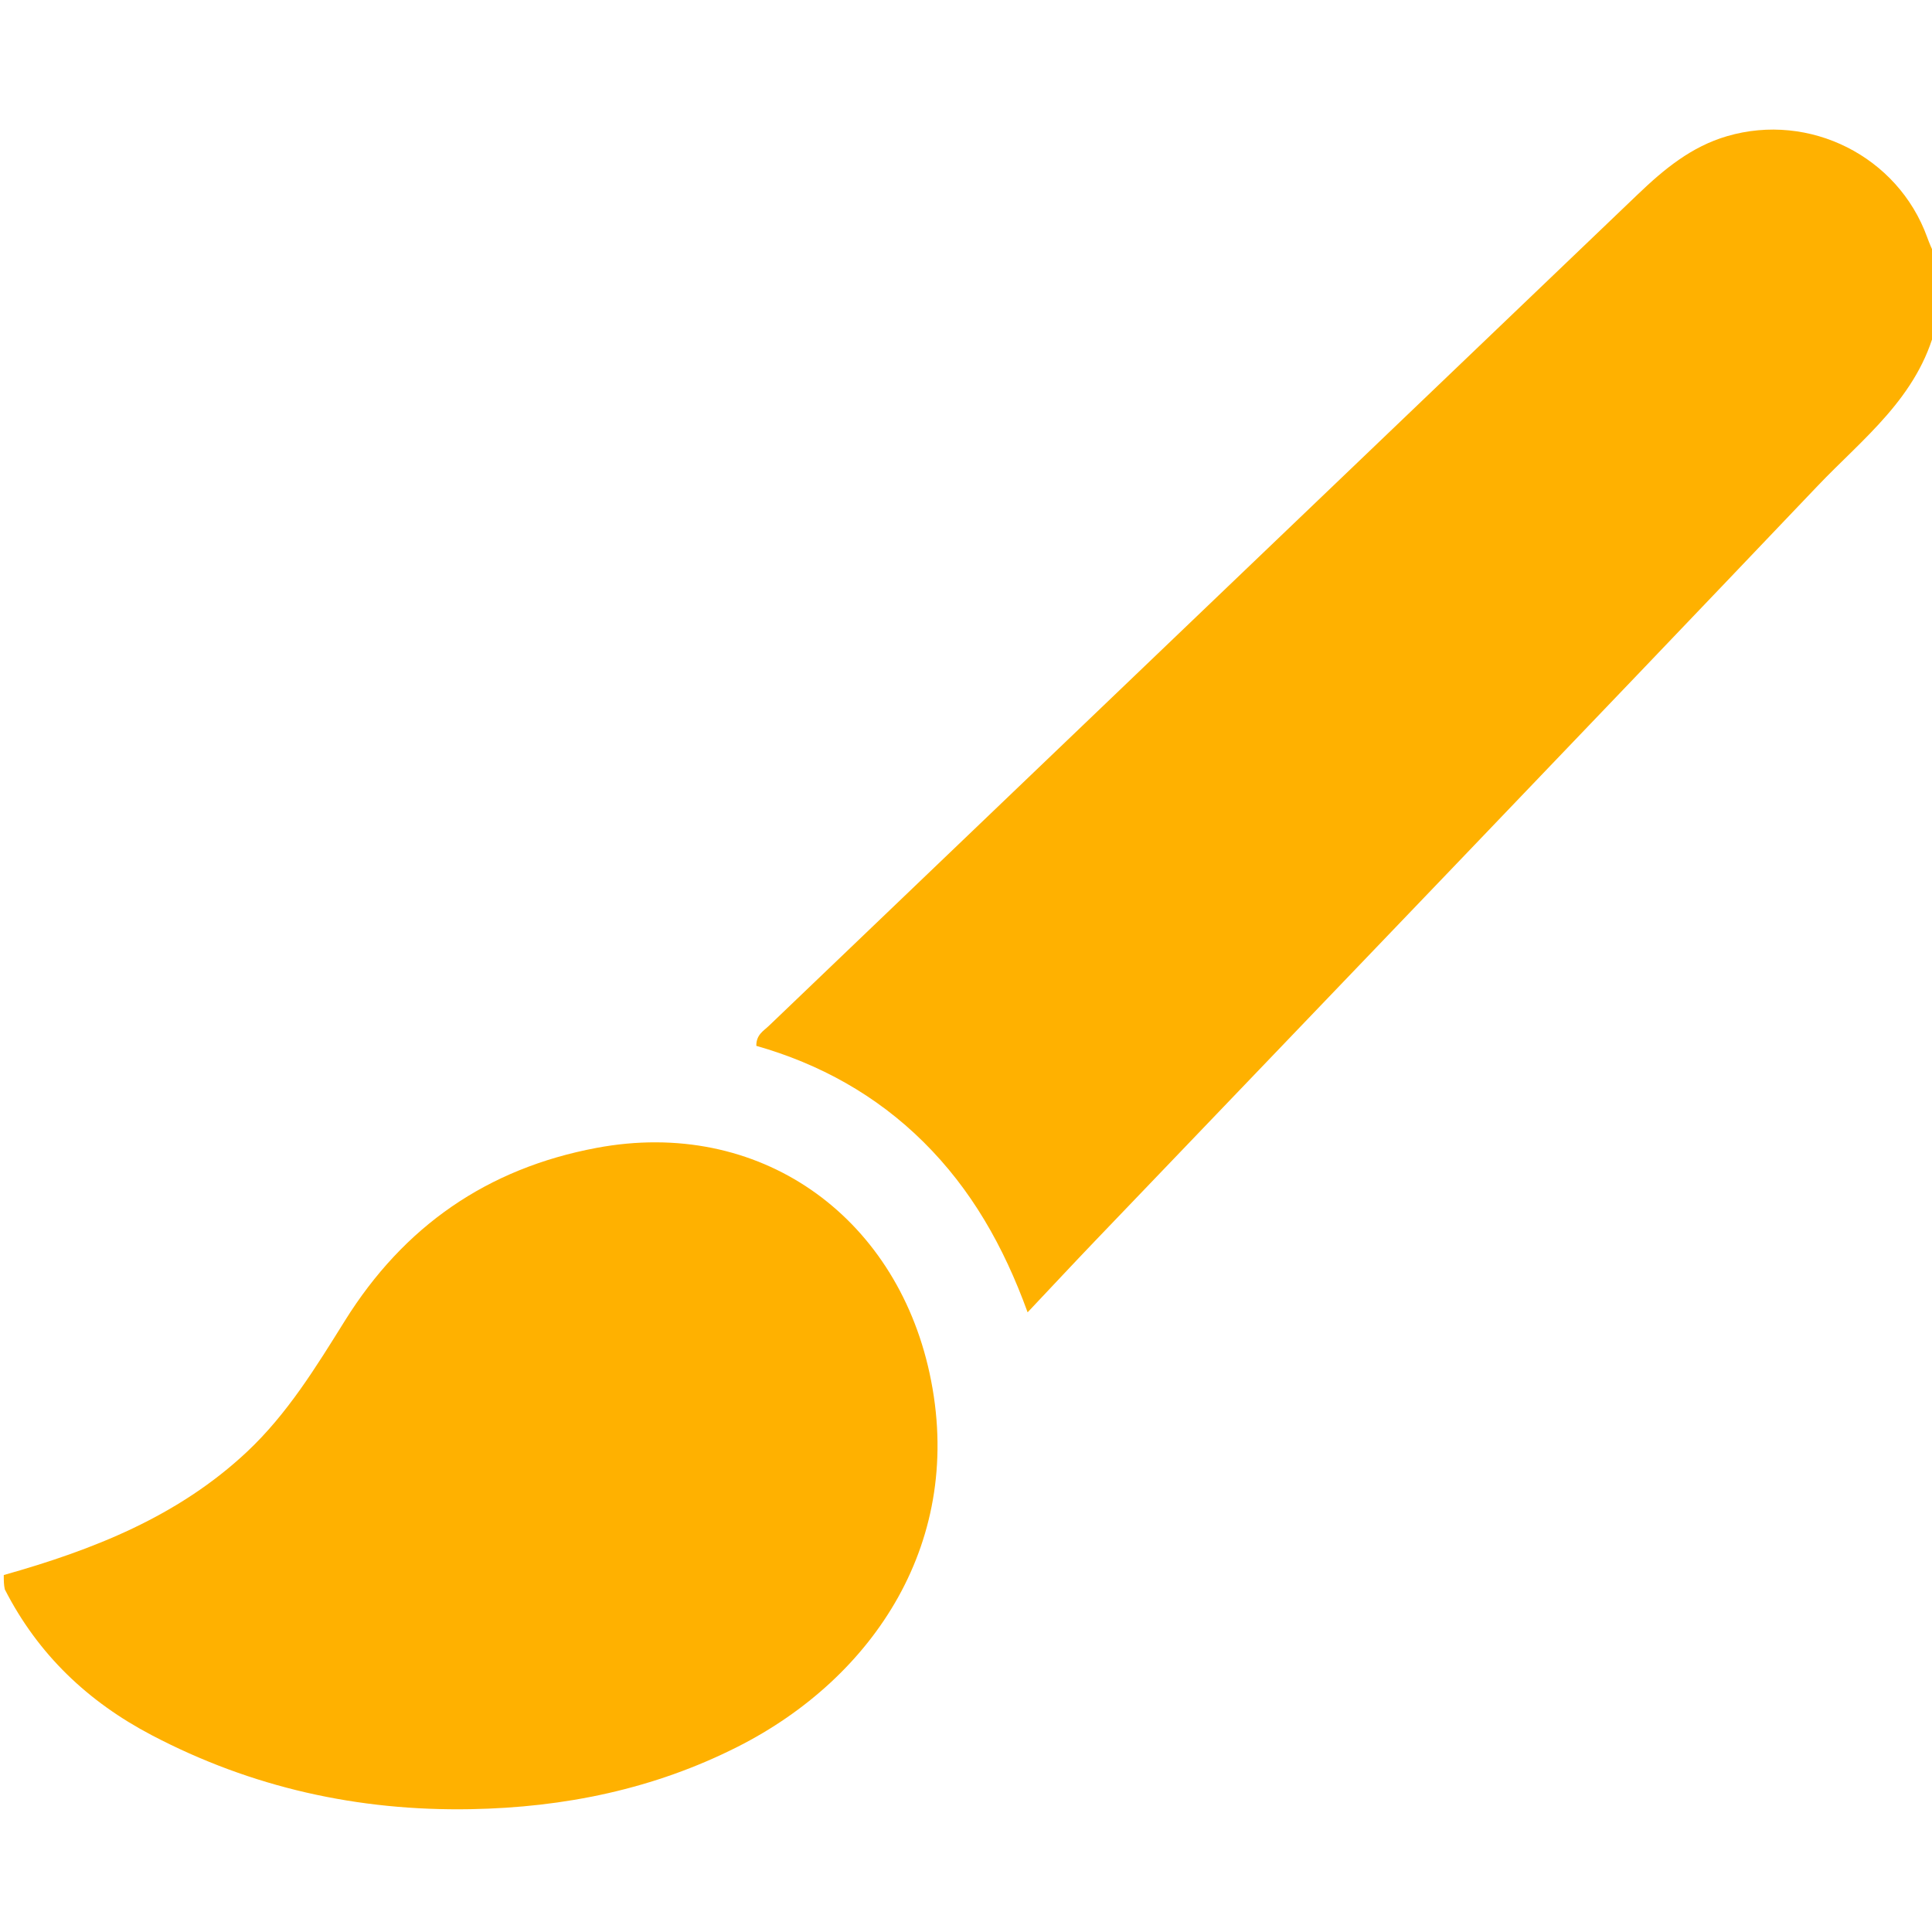 <svg version="1.1" class="svg-info" xmlns="http://www.w3.org/2000/svg" xmlns:xlink="http://www.w3.org/1999/xlink" x="0px" y="0px"
	 width="50" height="50" viewBox="0 0 512 512" xml:space="preserve">
<path fill="#FFB100" opacity="1" stroke="none" 
	d="
M513,86.532 
	C508.341,105.261 493.682,116.176 481.655,128.806 
	C418.017,195.632 354.072,262.166 290.244,328.811 
	C284.522,334.786 278.88,340.838 272.328,347.779 
	C265.928,330.146 257.347,315.147 244.761,302.666 
	C232.194,290.203 217.201,281.939 200.435,277.162 
	C200.39,274.207 202.363,273.196 203.735,271.882 
	C280.501,198.389 357.291,124.921 434.084,51.456 
	C440.983,44.857 448.205,38.864 457.687,36.088 
	C479.546,29.69 502.933,41.399 510.718,62.859 
	C511.282,64.414 511.931,65.938 512.77,67.738 
	C513,74.021 513,80.042 513,86.532 
z"/>
<path fill="#FFB100" opacity="1" stroke="none" 
	d="
M1,417.4 
	C24.739,410.711 47.222,401.866 65.491,384.707 
	C76.166,374.68 83.764,362.247 91.421,349.976 
	C107.034,324.956 129.12,309.642 158.064,304.207 
	C201.171,296.113 237.247,322.032 246.336,363.869 
	C255.997,408.343 231.51,444.685 195.522,462.892 
	C173.315,474.128 149.579,479.003 124.748,479.45 
	C94.868,479.989 66.645,473.716 40.193,459.832 
	C23.403,451.019 10.12,438.537 1.272,421.197 
	C1,419.933 1,418.867 1,417.4 
z"/>
</svg>